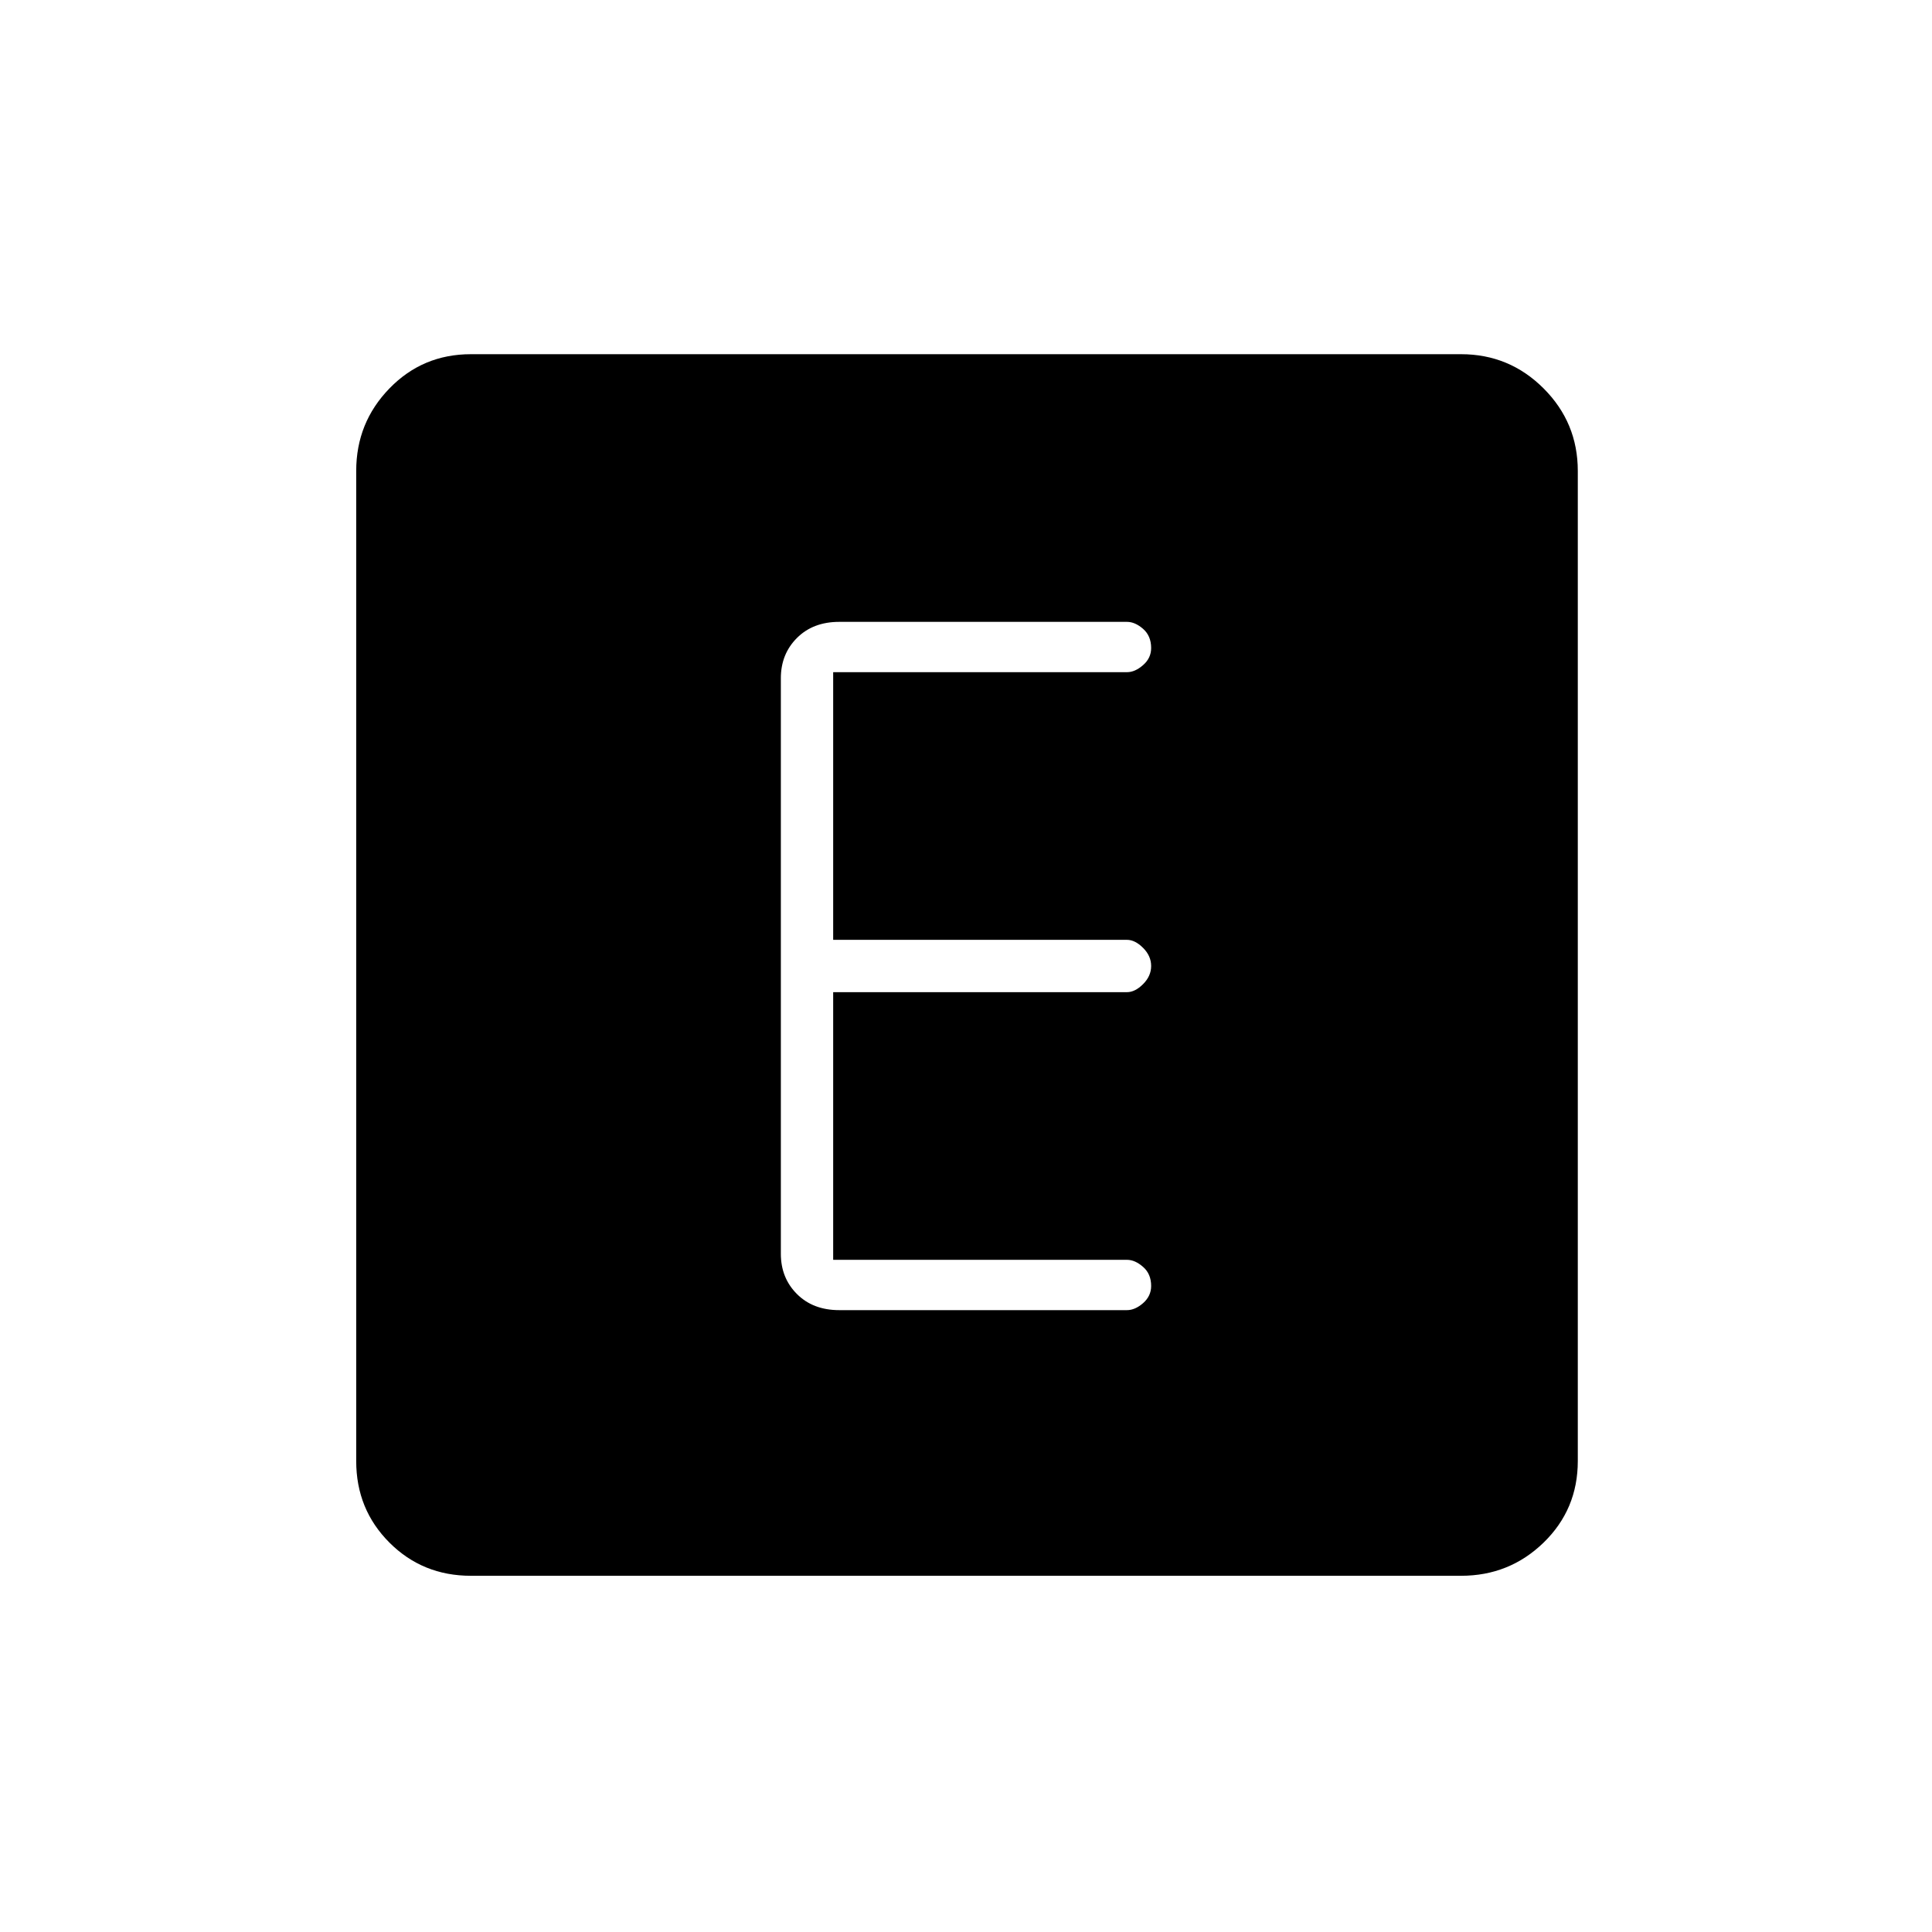 <svg xmlns="http://www.w3.org/2000/svg" height="24" width="24"><path d="M10.425 16.275H14q.1 0 .2-.087.1-.088.1-.213 0-.15-.1-.237-.1-.088-.2-.088h-3.65v-3.325H14q.1 0 .2-.1t.1-.225q0-.125-.1-.225t-.2-.1h-3.65V8.35H14q.1 0 .2-.088.1-.087.1-.212 0-.15-.1-.238-.1-.087-.2-.087h-3.575q-.325 0-.525.2t-.2.5v7.15q0 .3.2.5t.525.2Zm-4.575 3.3q-.6 0-1.012-.412-.413-.413-.413-1.013V5.85q0-.6.413-1.025Q5.25 4.4 5.85 4.4h12.3q.6 0 1.025.425.425.425.425 1.025v12.3q0 .6-.425 1.013-.425.412-1.025.412Z"/></svg>